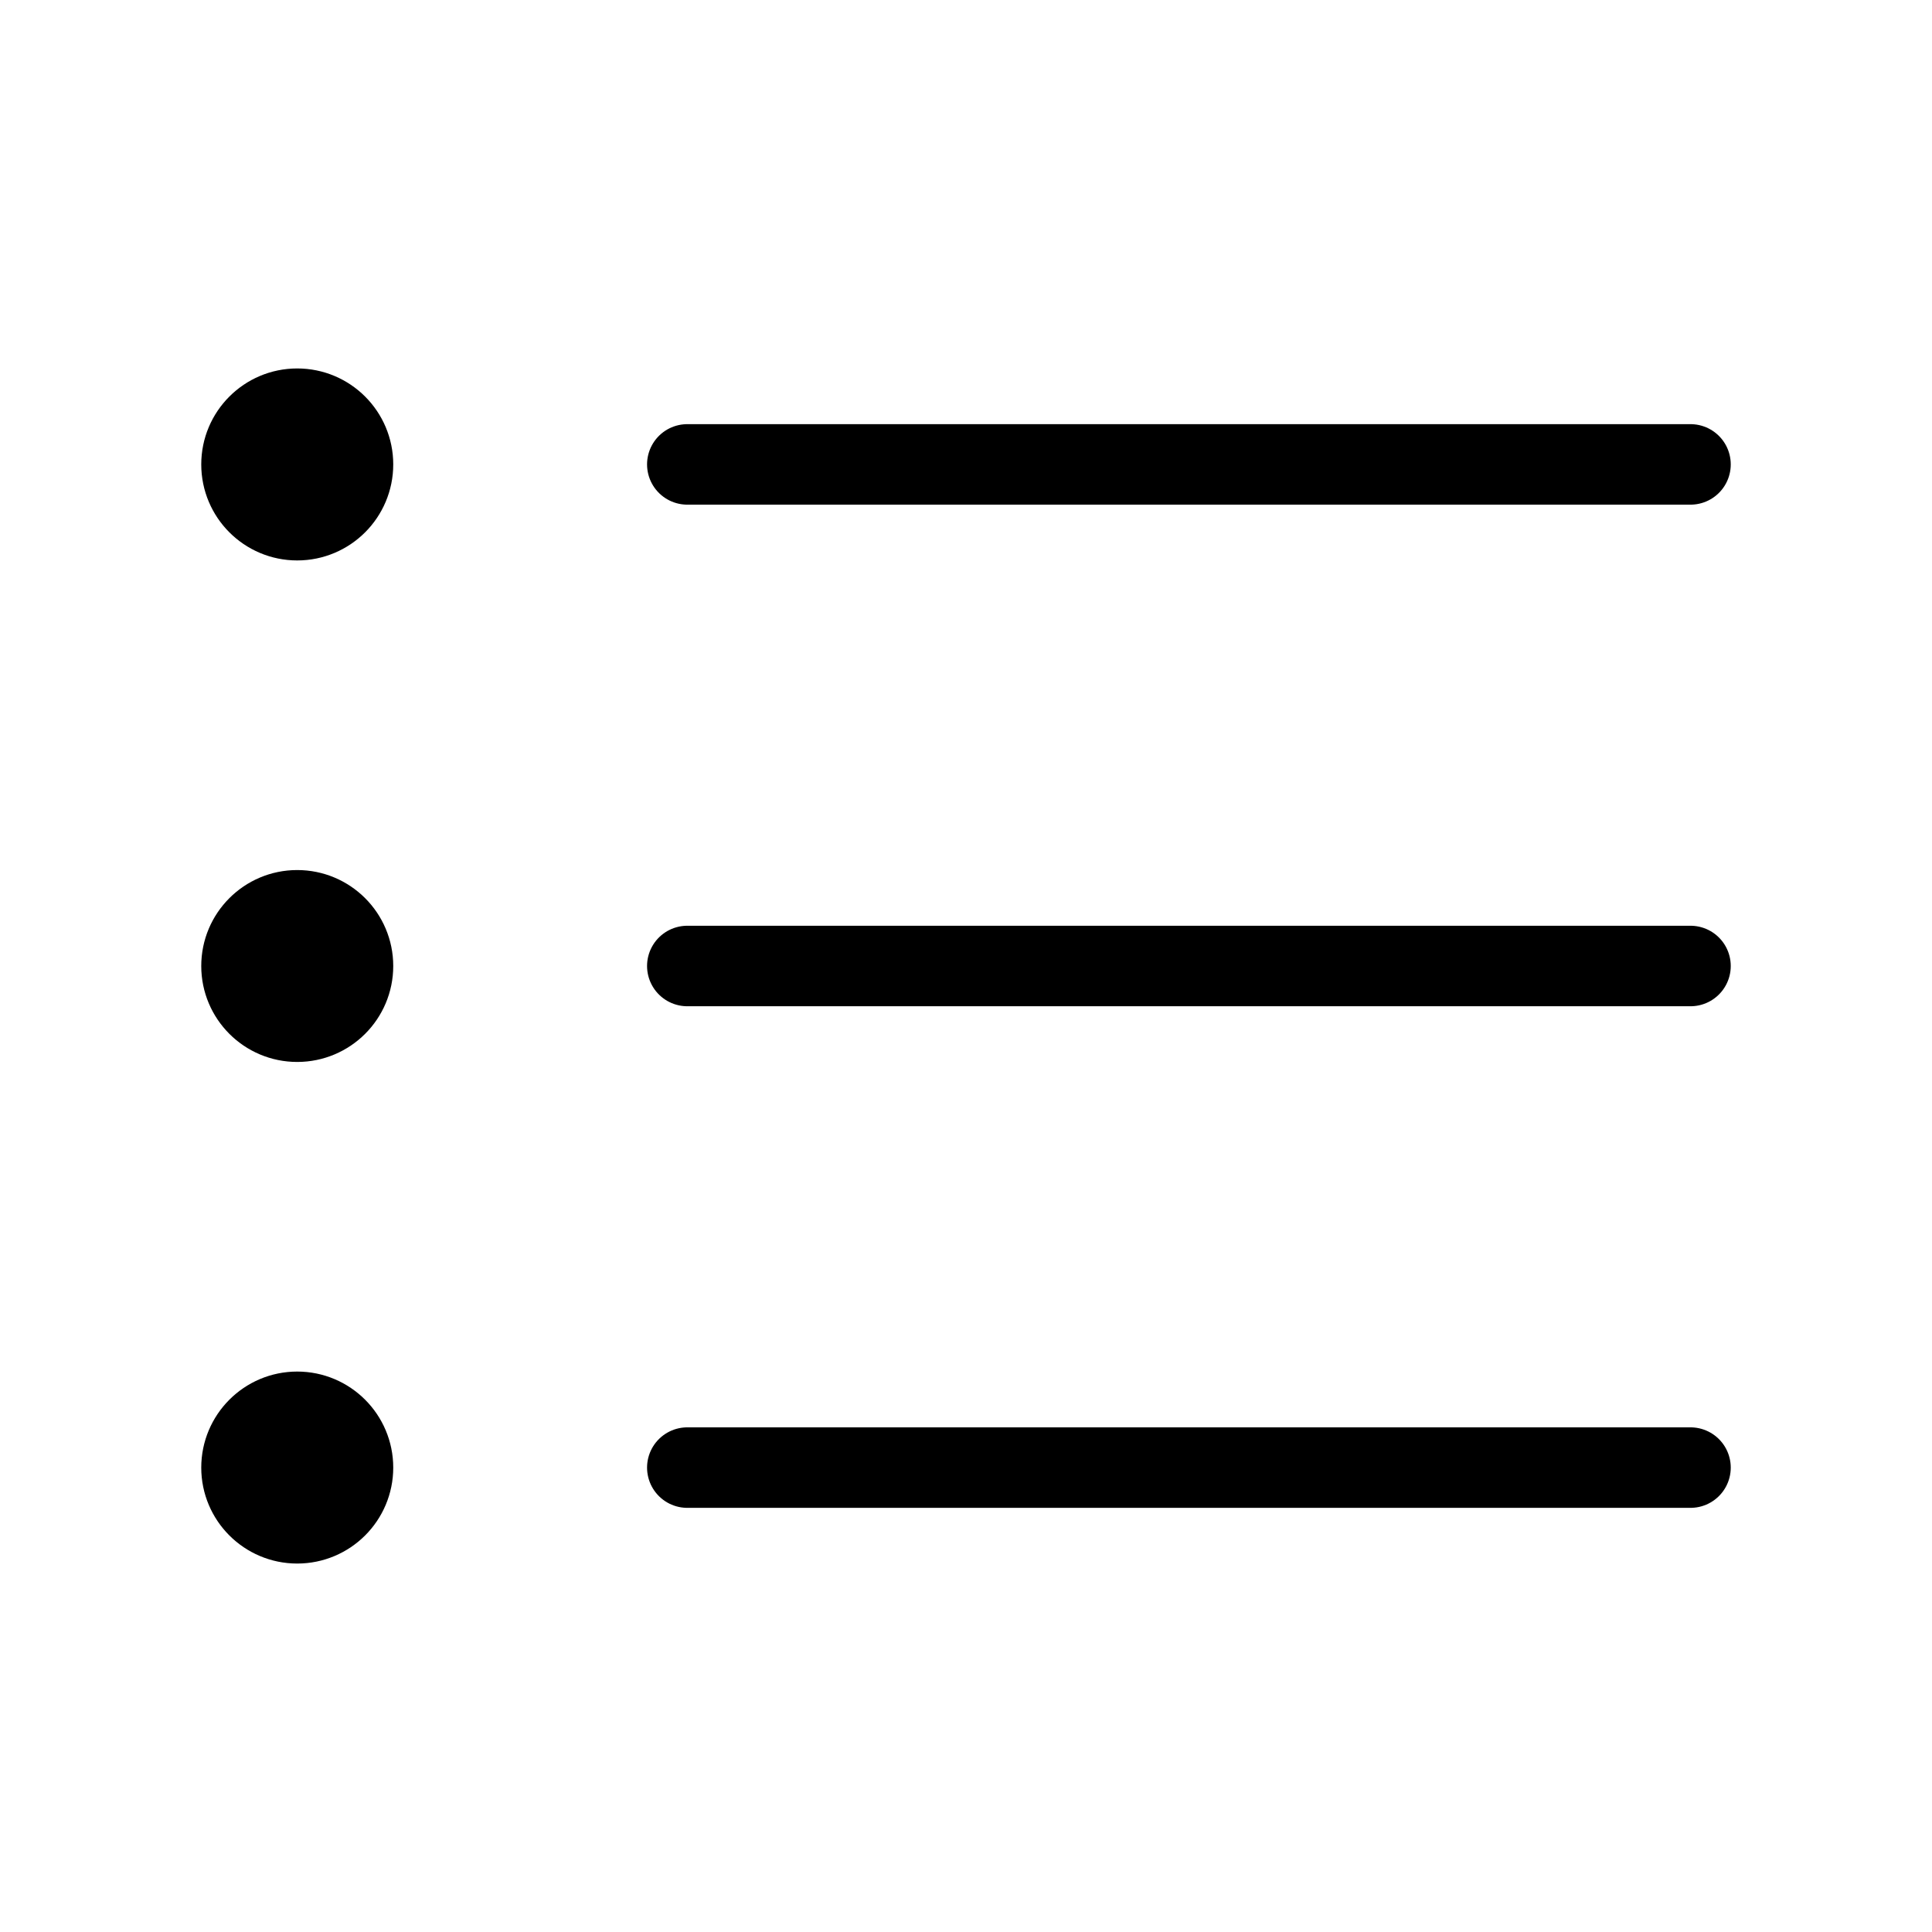 <svg width="24" height="24" viewBox="0 0 24 24" fill="none" xmlns="http://www.w3.org/2000/svg">
<path d="M3.692 6.462C4.075 6.462 4.385 6.152 4.385 5.769C4.385 5.387 4.075 5.077 3.692 5.077C3.31 5.077 3 5.387 3 5.769C3 6.152 3.31 6.462 3.692 6.462Z" fill="black" stroke="black" stroke-linecap="round" stroke-linejoin="round"/>
<path d="M8.538 5.769H21" stroke="black" stroke-linecap="round" stroke-linejoin="round"/>
<path d="M3.692 12.692C4.075 12.692 4.385 12.382 4.385 12C4.385 11.618 4.075 11.308 3.692 11.308C3.31 11.308 3 11.618 3 12C3 12.382 3.31 12.692 3.692 12.692Z" fill="black" stroke="black" stroke-linecap="round" stroke-linejoin="round"/>
<path d="M8.538 12H21" stroke="black" stroke-linecap="round" stroke-linejoin="round"/>
<path d="M3.692 18.923C4.075 18.923 4.385 18.613 4.385 18.231C4.385 17.849 4.075 17.538 3.692 17.538C3.31 17.538 3 17.849 3 18.231C3 18.613 3.31 18.923 3.692 18.923Z" fill="black" stroke="black" stroke-linecap="round" stroke-linejoin="round"/>
<path d="M8.538 18.231H21" stroke="black" stroke-linecap="round" stroke-linejoin="round"/>
</svg>
